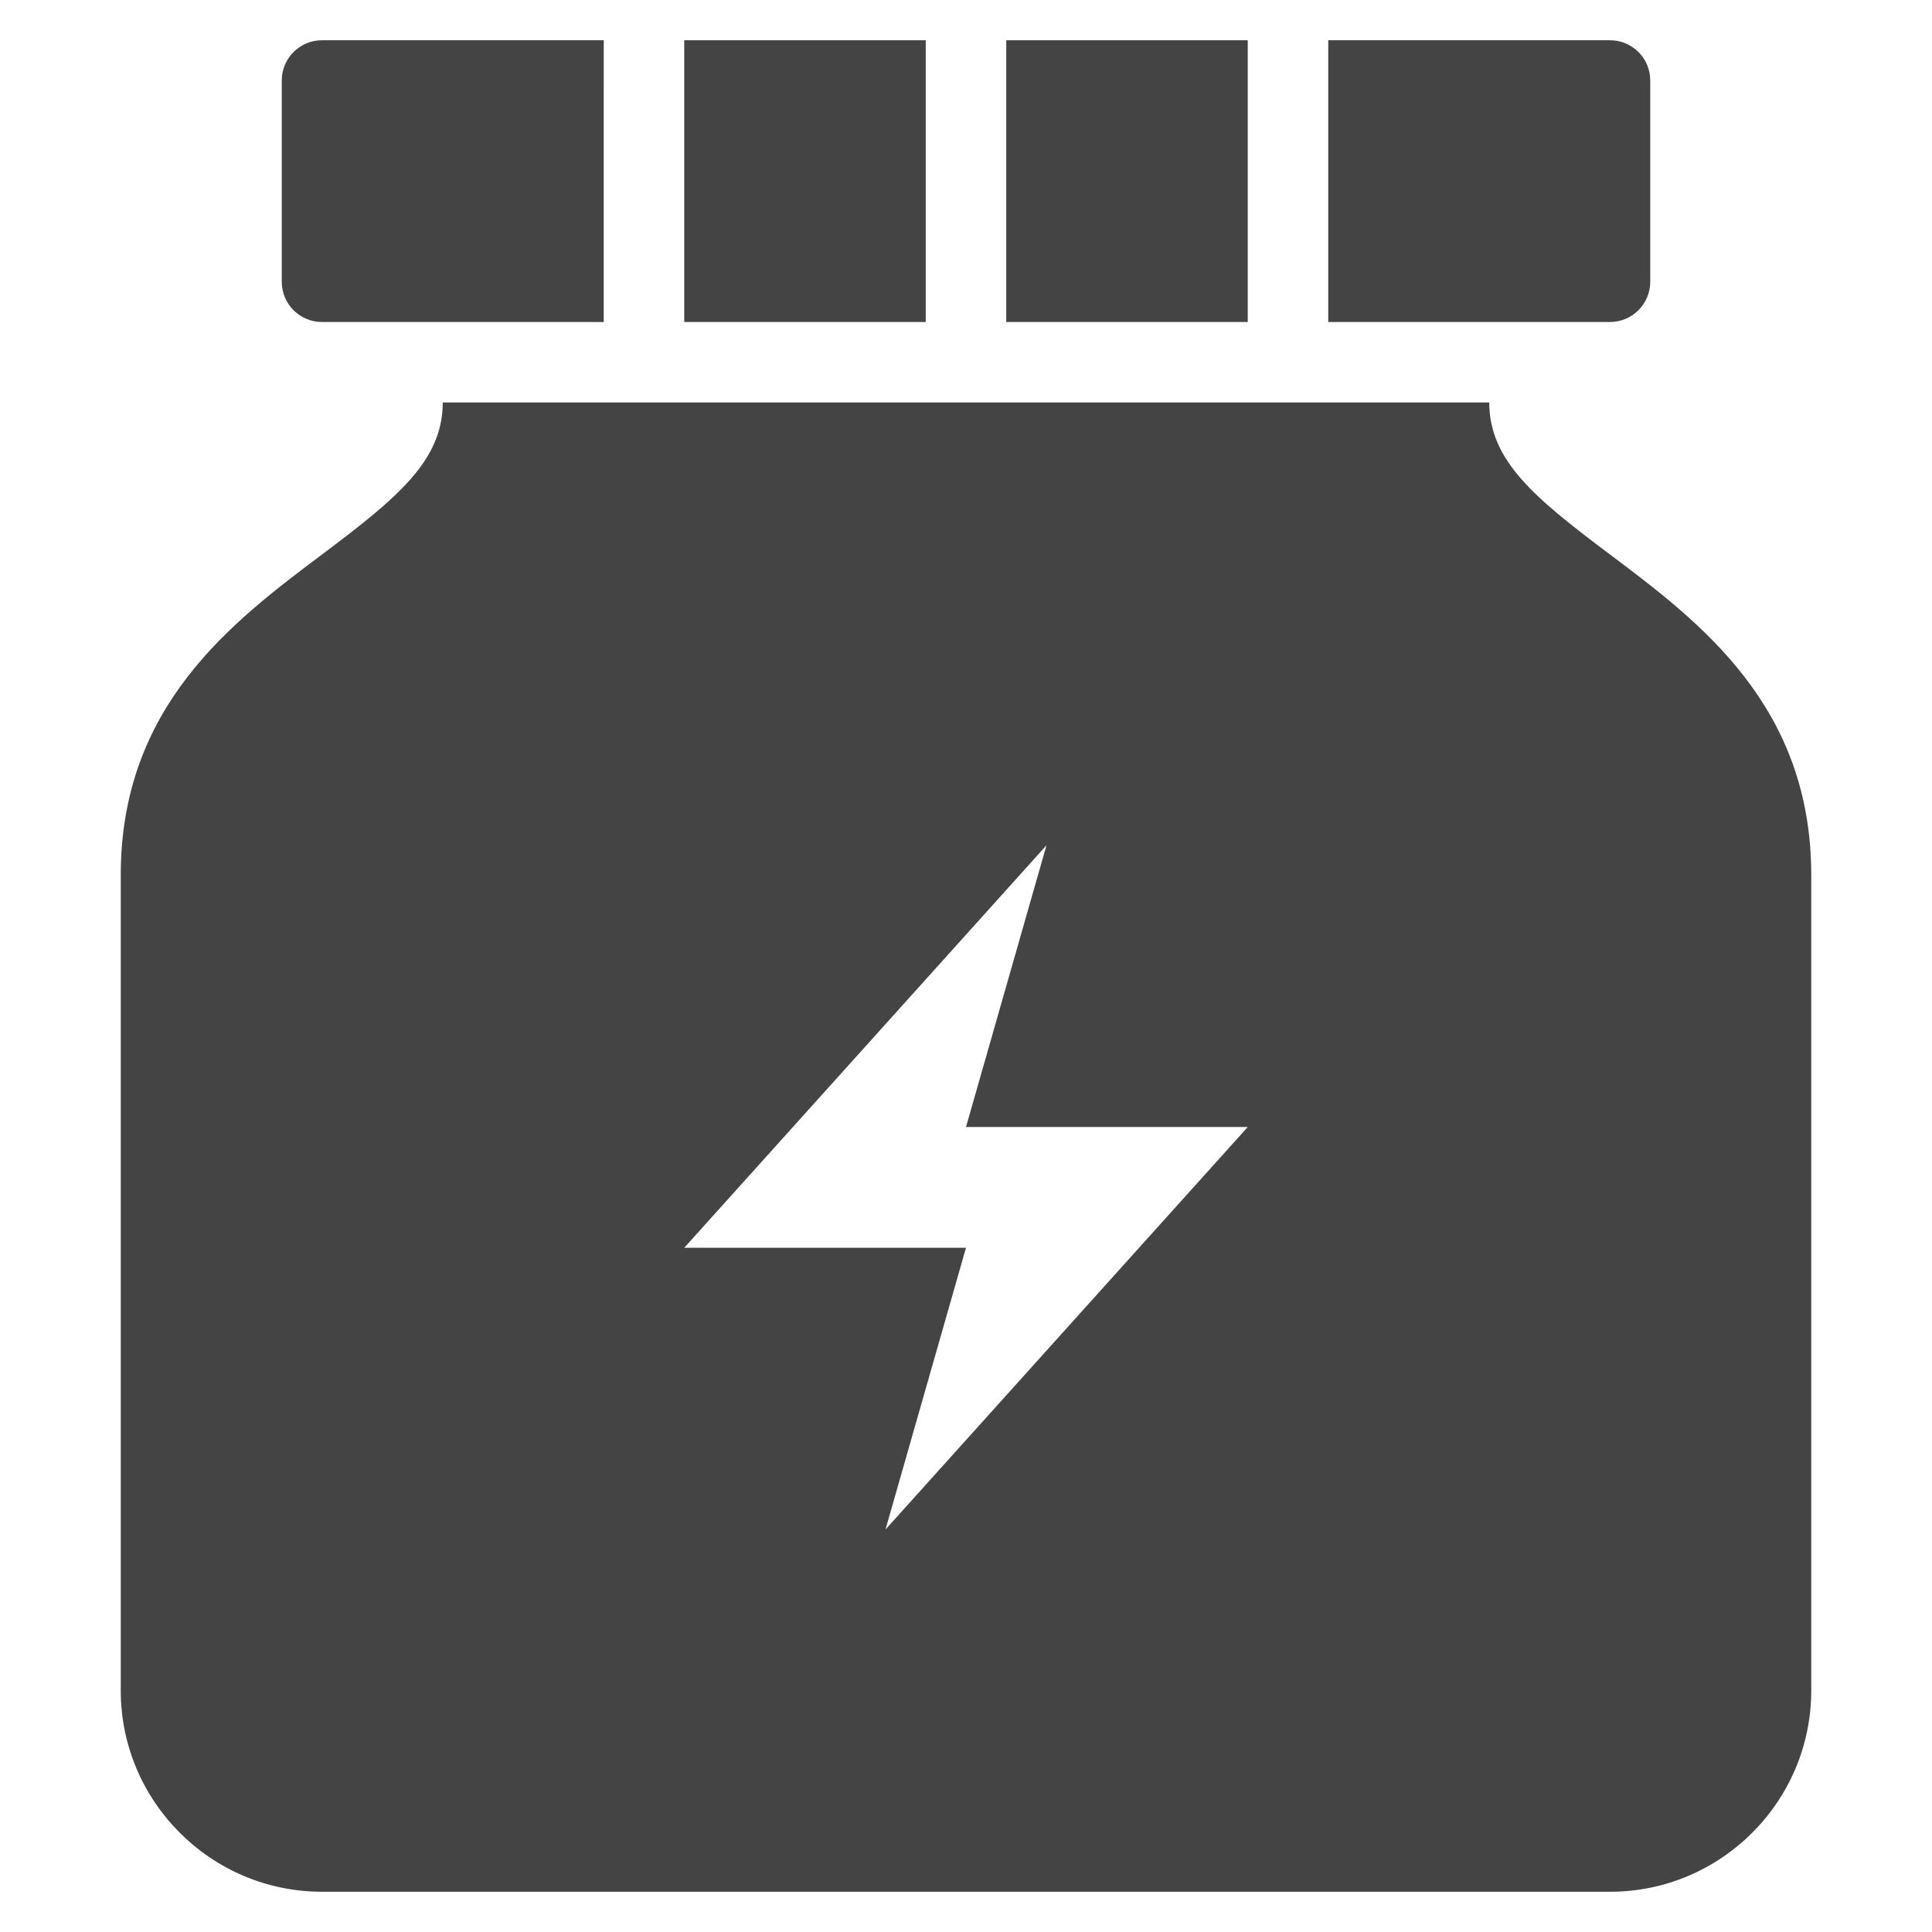 <?xml version="1.0" encoding="utf-8"?>
<!-- Generator: Adobe Illustrator 19.1.0, SVG Export Plug-In . SVG Version: 6.00 Build 0)  -->
<!DOCTYPE svg PUBLIC "-//W3C//DTD SVG 1.1//EN" "http://www.w3.org/Graphics/SVG/1.1/DTD/svg11.dtd">
<svg version="1.1" id="Layer_1" xmlns="http://www.w3.org/2000/svg" xmlns:xlink="http://www.w3.org/1999/xlink" x="0px" y="0px"
	 width="48px" height="48px" viewBox="0 0 48 48" enable-background="new 0 0 48 48" xml:space="preserve">
<path data-color="color-2" fill="#444444" d="M8,1C7.447,1,7,1.448,7,2v5c0,0.552,0.447,1,1,1h7V1H8z"/>
<rect data-color="color-2" x="17" y="1" fill="#444444" width="6" height="7"/>
<rect data-color="color-2" x="25" y="1" fill="#444444" width="6" height="7"/>
<path data-color="color-2" fill="#444444" d="M40,1h-7v7h7c0.553,0,1-0.448,1-1V2C41,1.448,40.553,1,40,1z"/>
<path fill="#444444" d="M39.998,13.775C38.14,12.379,37,11.45,37,10H11
	c0,1.45-1.14,2.379-2.998,3.775C5.773,15.449,3,17.532,3,21.742V42
	c0,2.757,2.243,5,5,5h32c2.757,0,5-2.243,5-5V21.742
	C45,17.532,42.227,15.449,39.998,13.775z M22,38l2-7h-7l9-10l-2,7h7L22,38z"/>
</svg>
